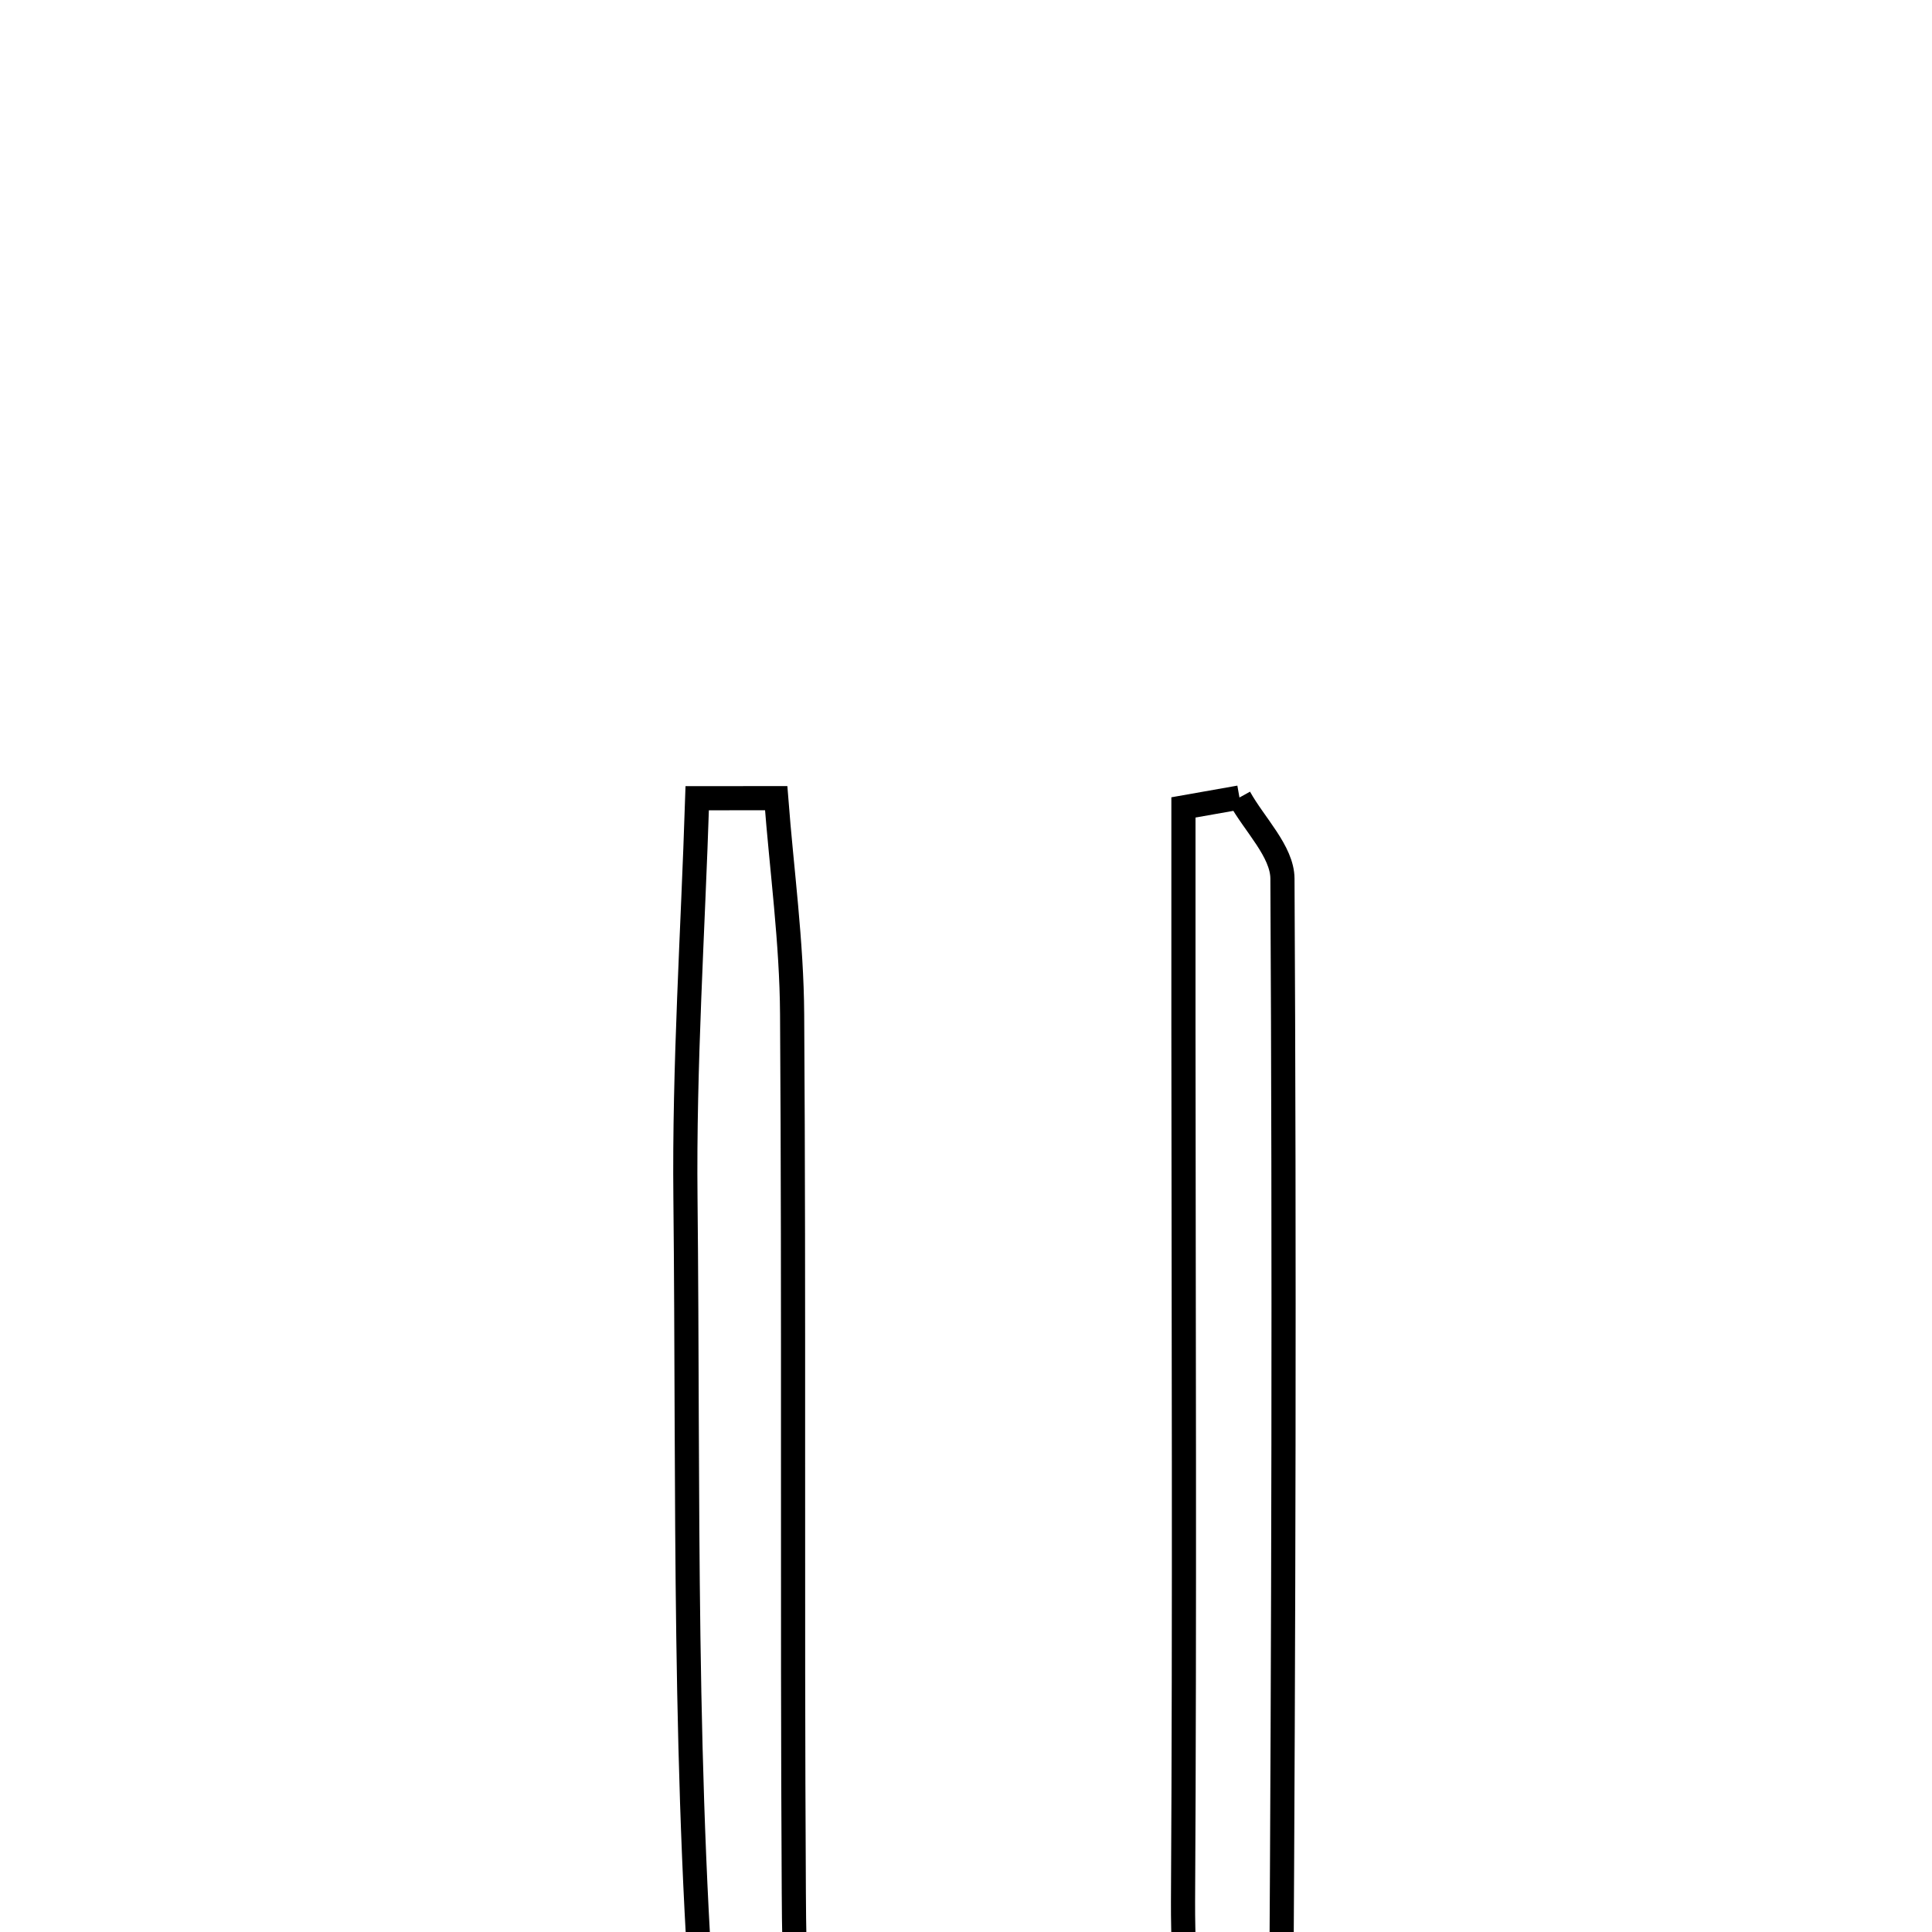 <svg xmlns="http://www.w3.org/2000/svg" viewBox="0.0 0.0 24.0 24.0" height="200px" width="200px"><path fill="none" stroke="black" stroke-width=".3" stroke-opacity="1.0"  filling="0" d="M15.397 9.907 C15.583 10.243 15.929 10.577 15.931 10.914 C15.956 15.601 15.945 20.288 15.916 24.974 C15.907 26.488 15.44 27.821 14.027 28.604 C11.694 29.896 9.035 28.606 8.792 25.778 C8.481 22.168 8.553 18.522 8.515 14.891 C8.497 13.233 8.608 11.574 8.661 9.916 C8.987 9.916 9.315 9.915 9.642 9.915 C9.711 10.811 9.835 11.706 9.84 12.602 C9.864 16.237 9.84 19.872 9.861 23.507 C9.866 24.365 9.883 25.241 10.058 26.073 C10.308 27.261 11.209 27.993 12.349 27.726 C13.142 27.54 14.025 26.863 14.431 26.155 C14.818 25.482 14.691 24.484 14.696 23.627 C14.717 19.992 14.703 16.357 14.701 12.722 C14.701 11.825 14.701 10.927 14.701 10.03 C14.933 9.989 15.165 9.948 15.397 9.907"></path></svg>